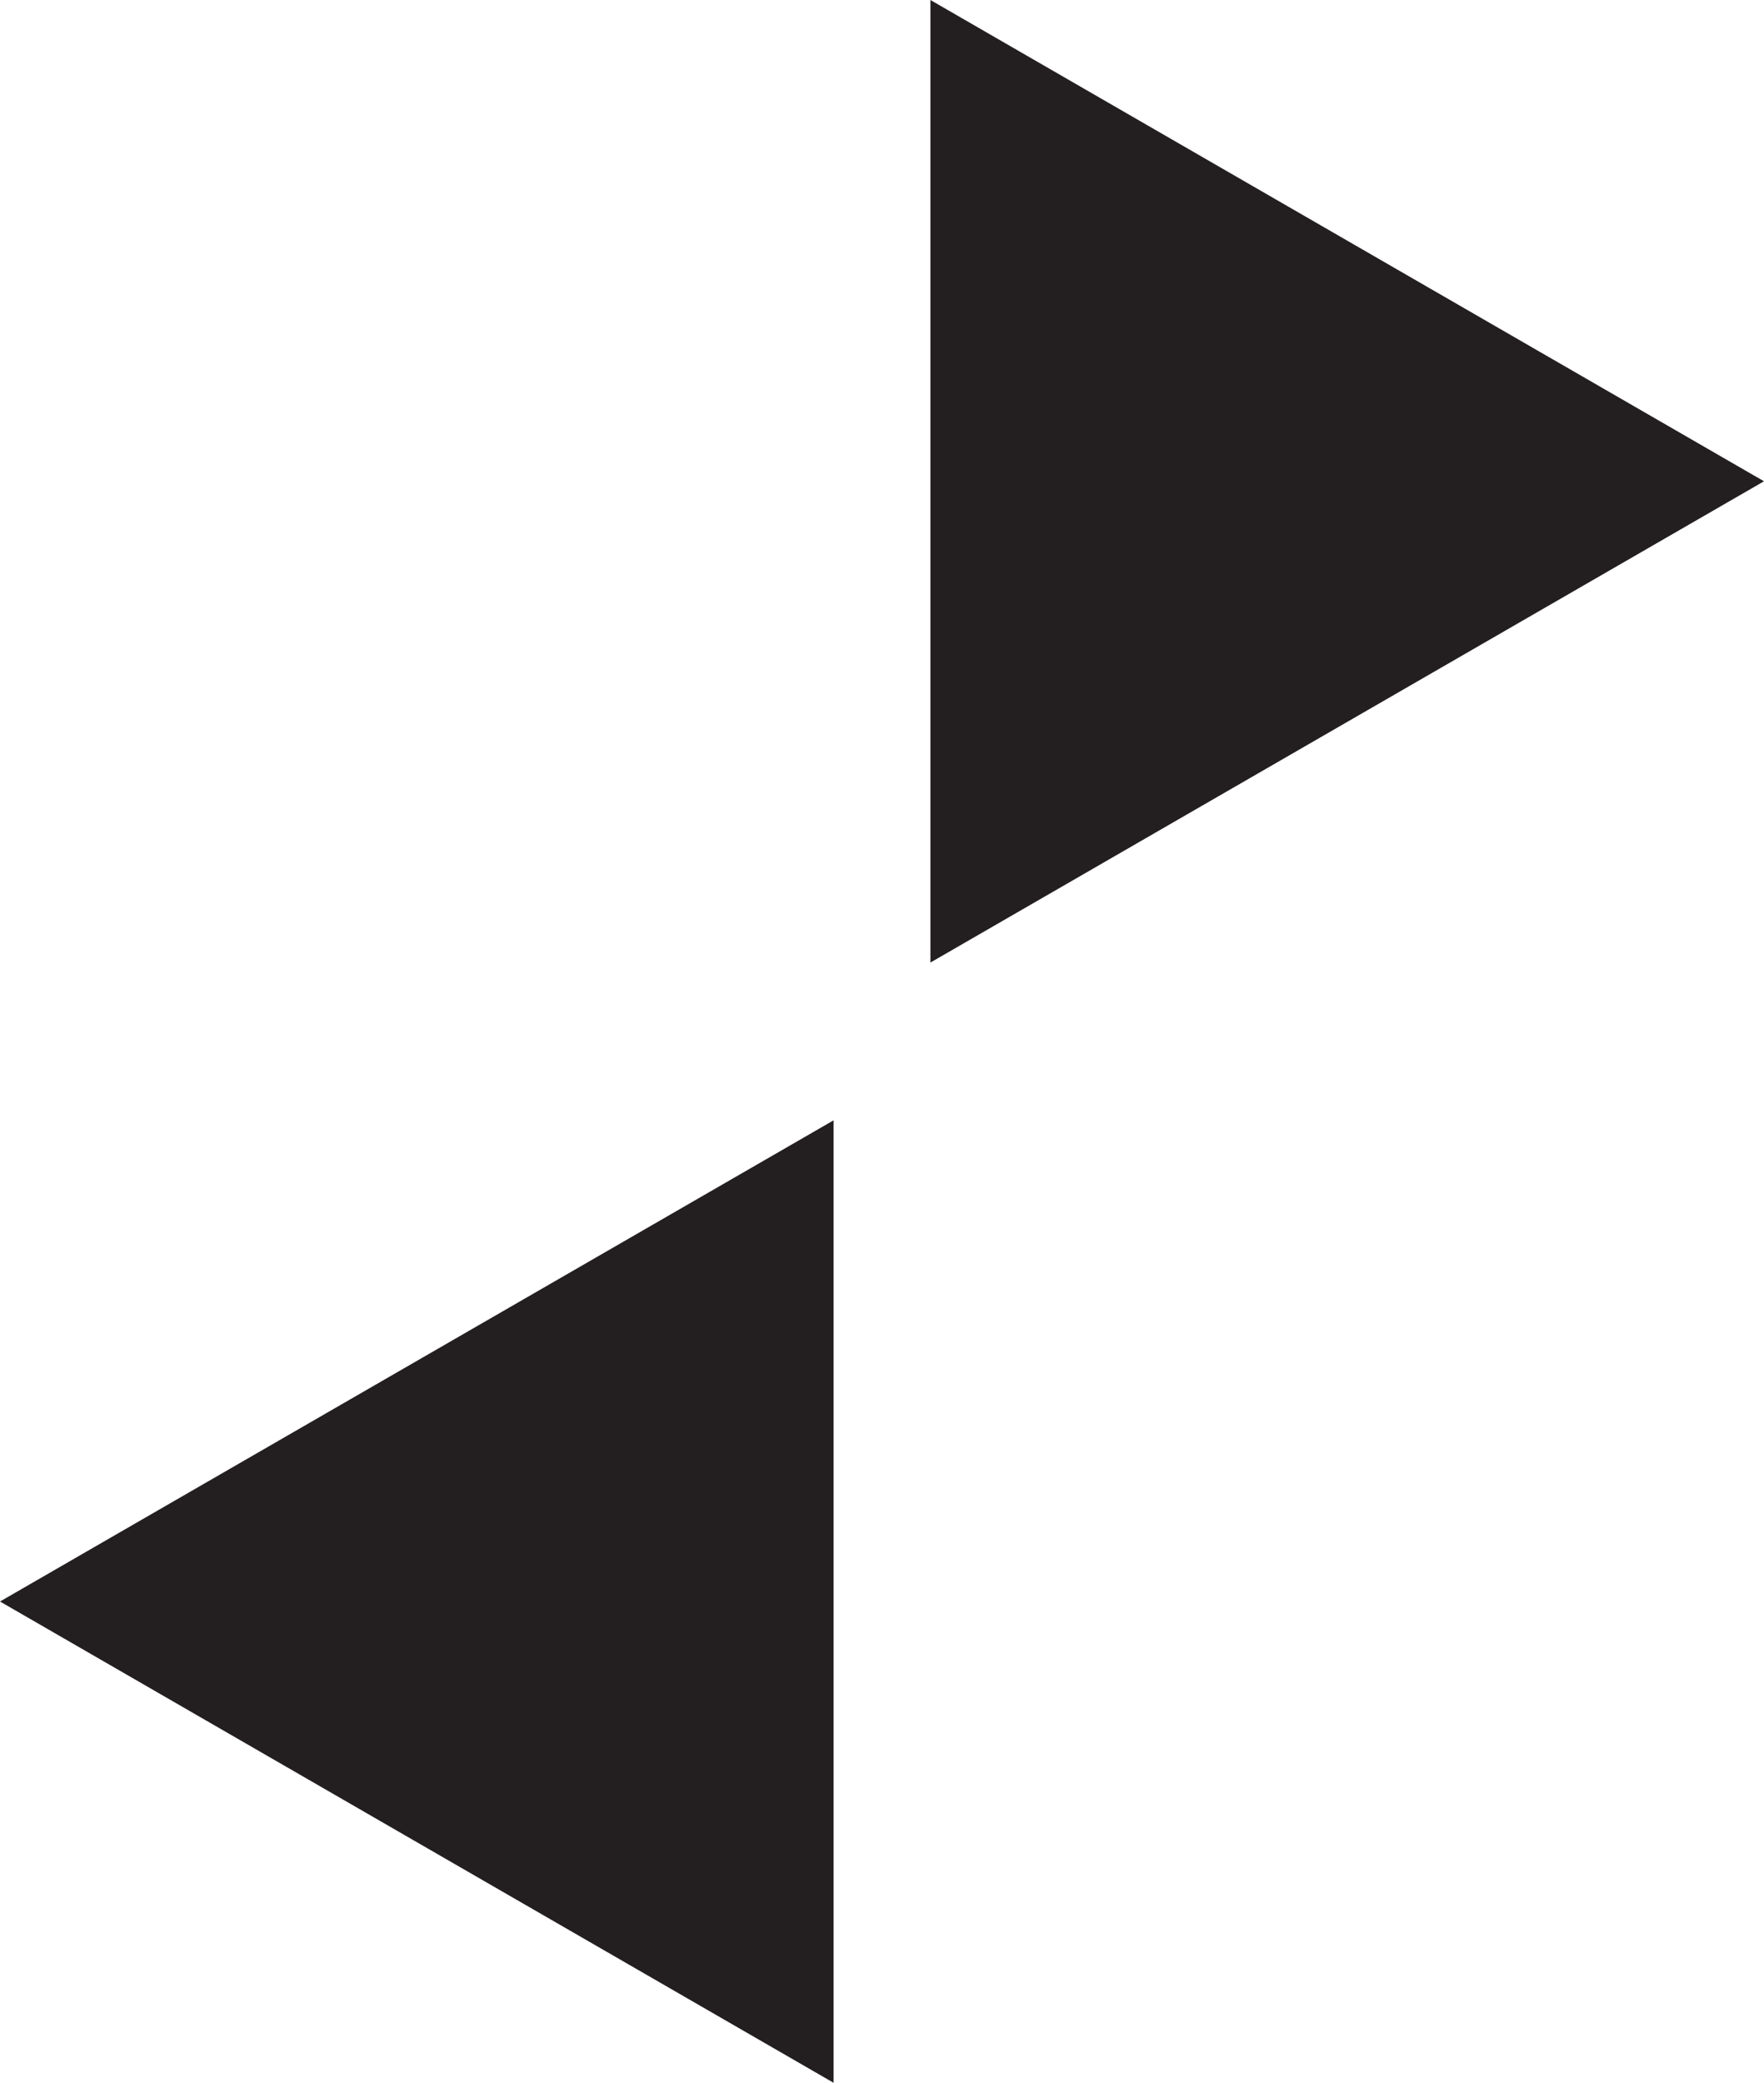 <?xml version="1.0" encoding="utf-8"?>
<!-- Generator: Adobe Illustrator 16.0.0, SVG Export Plug-In . SVG Version: 6.00 Build 0)  -->
<!DOCTYPE svg PUBLIC "-//W3C//DTD SVG 1.0//EN" "http://www.w3.org/TR/2001/REC-SVG-20010904/DTD/svg10.dtd">
<svg version="1.0" id="Layer_1" xmlns="http://www.w3.org/2000/svg" xmlns:xlink="http://www.w3.org/1999/xlink" x="0px" y="0px"
	 width="17.744px" height="20.95px" viewBox="0 0 17.744 20.95" enable-background="new 0 0 17.744 20.95" xml:space="preserve">
<g>
	<polygon fill="#231F20" points="17.744,4.841 9.359,9.682 9.359,0 	"/>
	<polygon fill="#231F20" points="8.385,20.95 8.385,11.269 0,16.109 	"/>
</g>
</svg>
